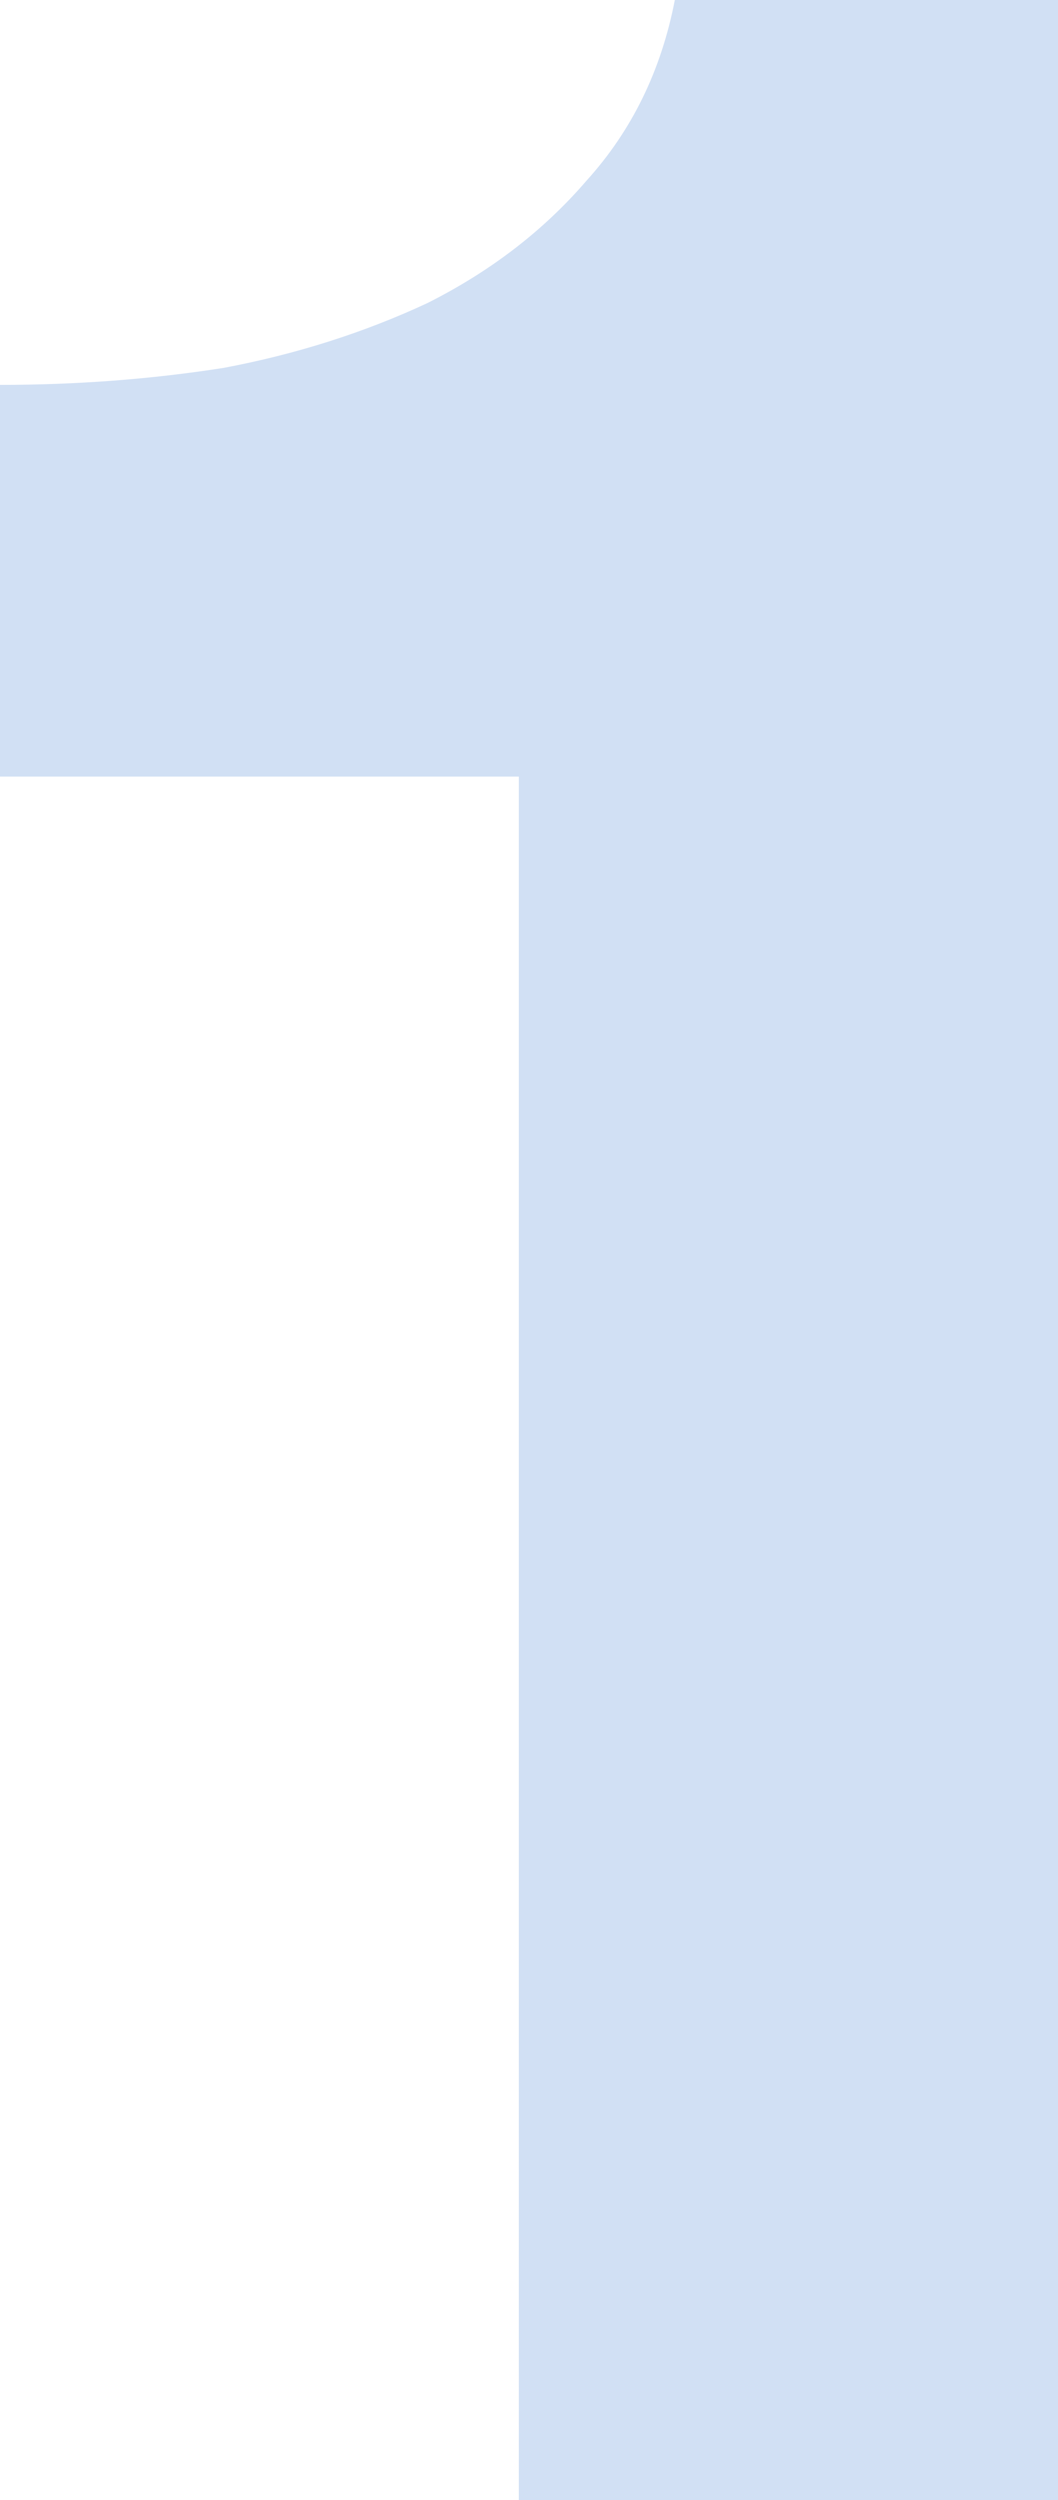 <svg width="58" height="137" viewBox="0 0 58 137" fill="none" xmlns="http://www.w3.org/2000/svg">
<path opacity="0.4" d="M28.442 137H58V0H36.994C36.25 3.857 34.639 7.155 32.16 9.892C29.806 12.63 26.893 14.87 23.423 16.612C19.953 18.229 16.235 19.411 12.269 20.158C8.303 20.78 4.214 21.091 0 21.091V42.556H28.442V137Z" fill="#8CB3E3"/>
</svg>
